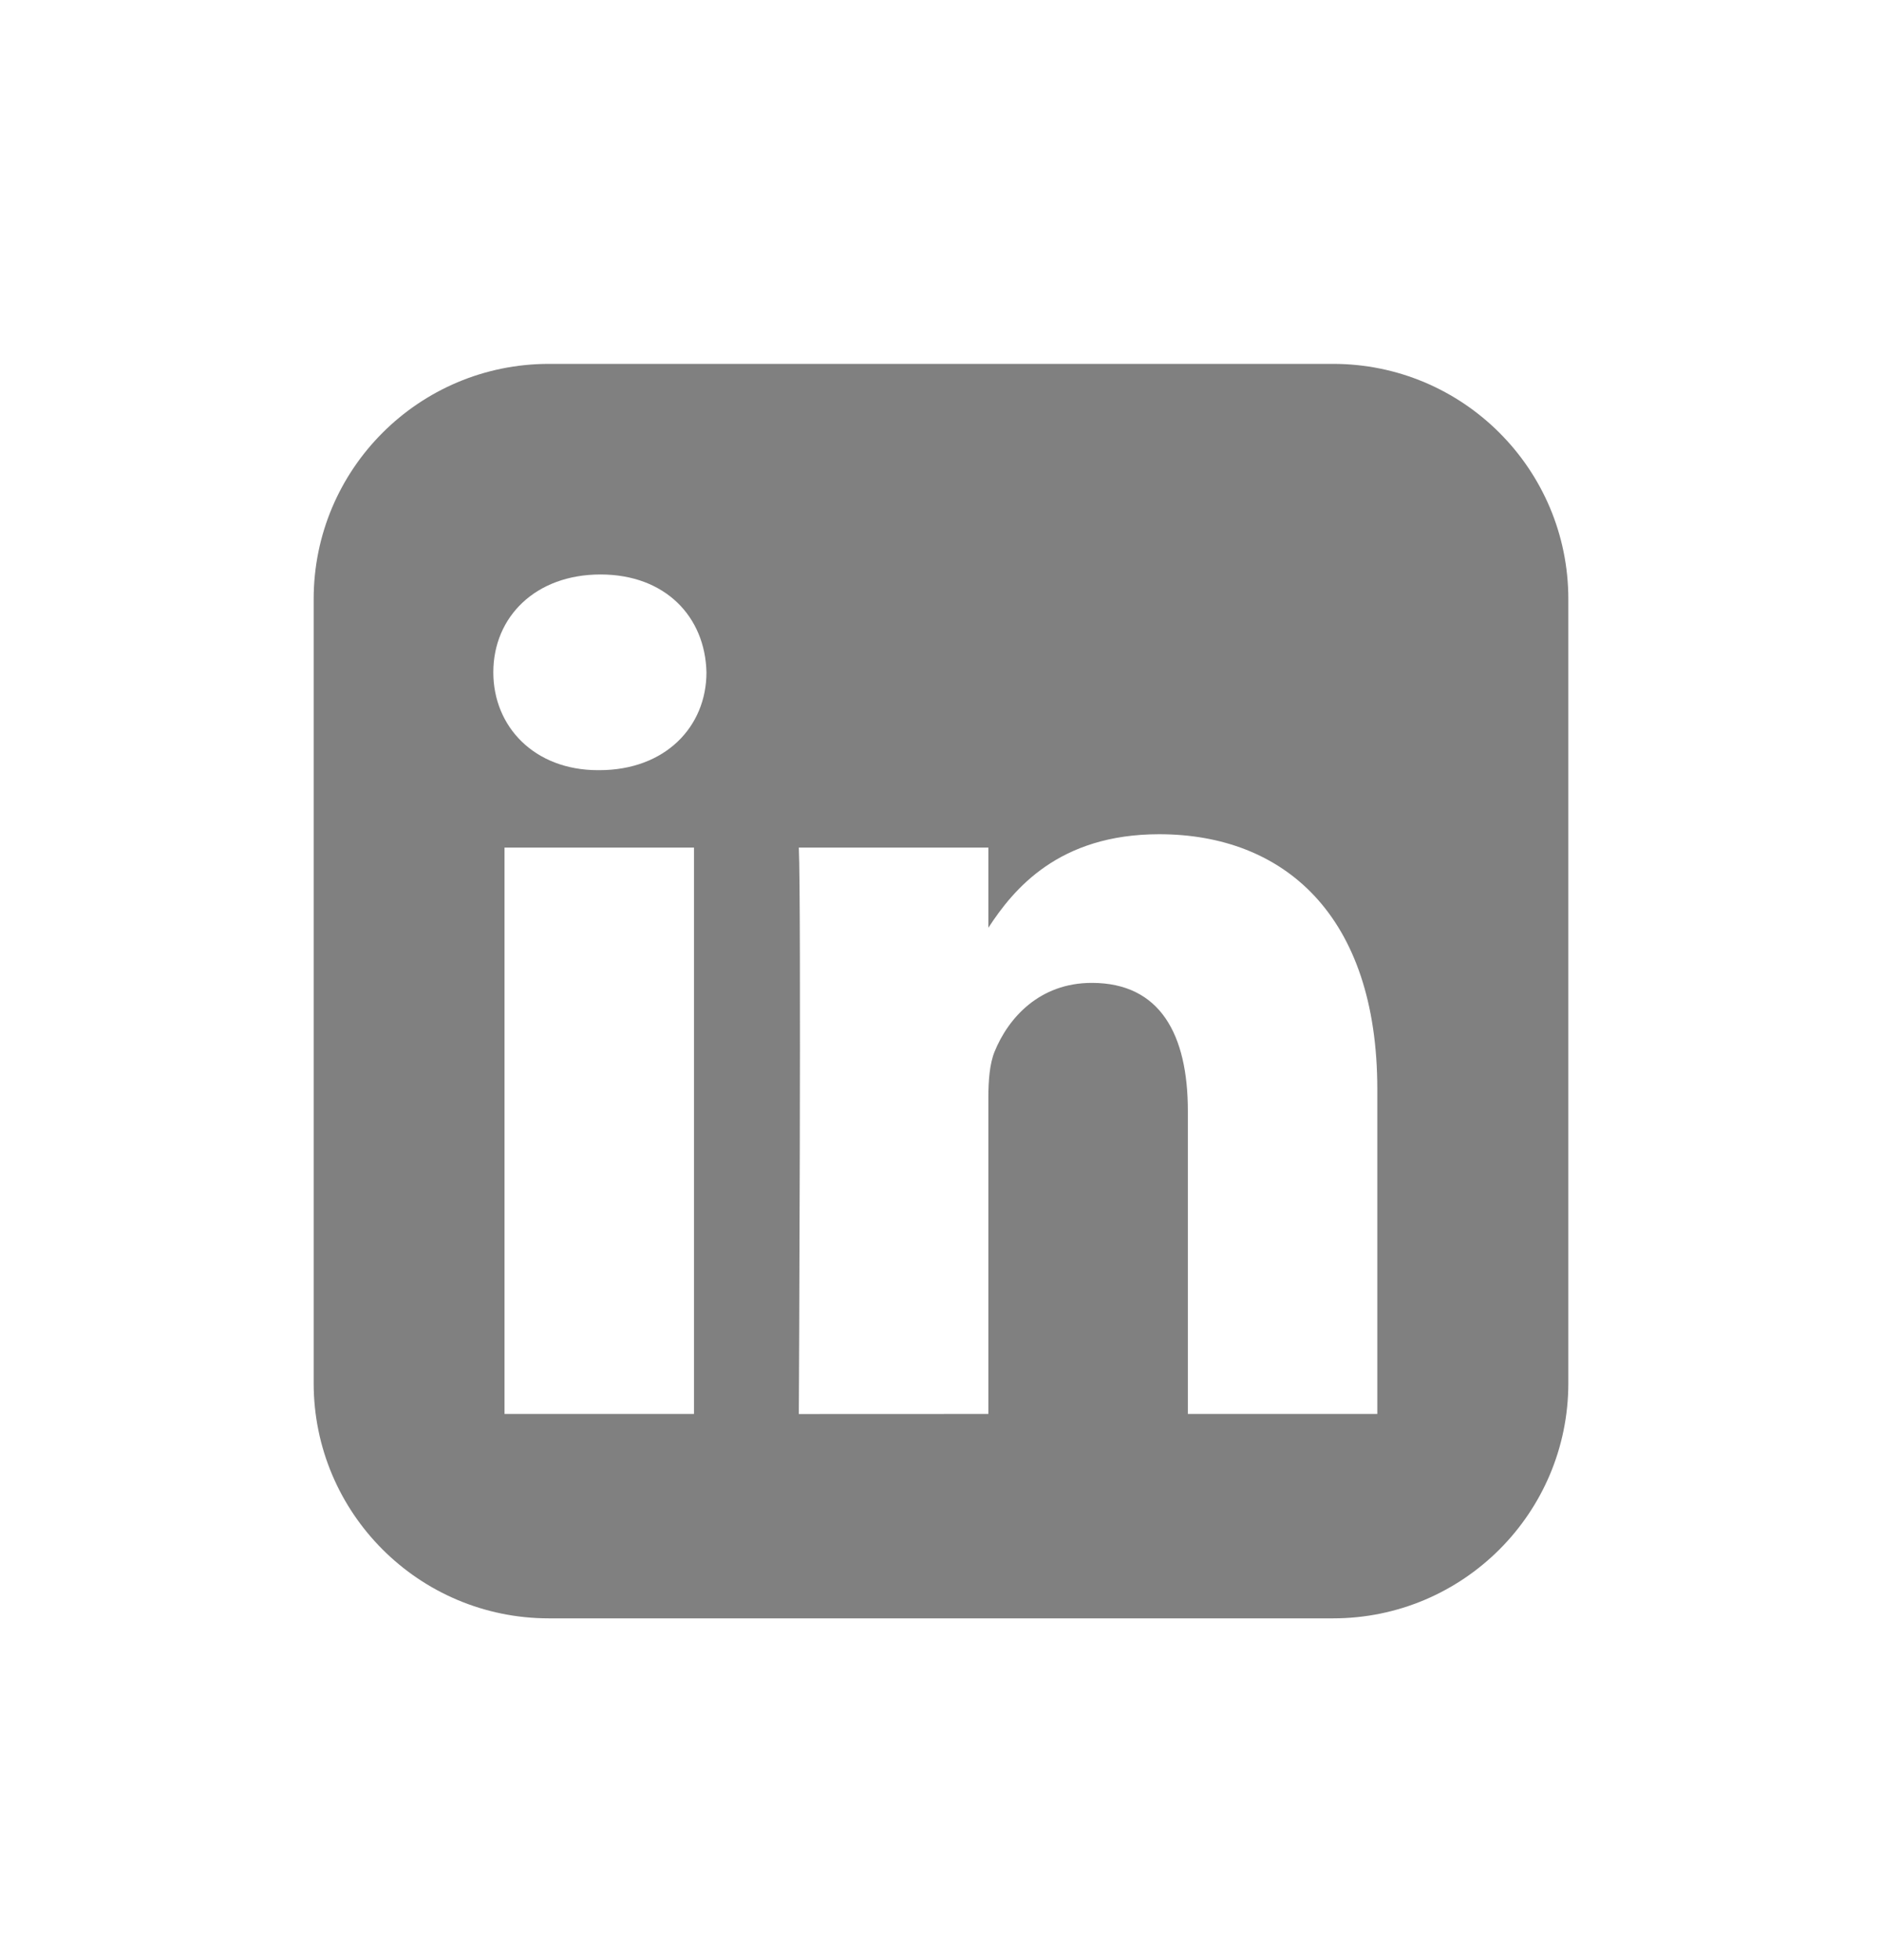 <svg width="24" height="25" viewBox="0 0 24 25" fill="none" xmlns="http://www.w3.org/2000/svg">
<path d="M4 7.641C4 5.984 5.343 4.641 7 4.641H17C18.657 4.641 20 5.984 20 7.641V17.641C20 19.298 18.657 20.641 17 20.641H7C5.343 20.641 4 19.298 4 17.641V7.641ZM8.85 18.034V10.81H6.434V18.034H8.85ZM7.642 9.823C8.484 9.823 9.009 9.269 9.009 8.575C8.993 7.866 8.484 7.327 7.658 7.327C6.831 7.327 6.291 7.866 6.291 8.575C6.291 9.269 6.815 9.823 7.626 9.823H7.642ZM12.604 18.034V14C12.604 13.784 12.62 13.569 12.683 13.414C12.858 12.983 13.256 12.536 13.923 12.536C14.798 12.536 15.148 13.198 15.148 14.17V18.034H17.564V13.892C17.564 11.673 16.372 10.64 14.782 10.64C13.5 10.64 12.925 11.34 12.604 11.833V10.81H10.187C10.219 11.485 10.188 17.993 10.187 18.035L12.604 18.034Z" fill="#808080"/>
</svg>
